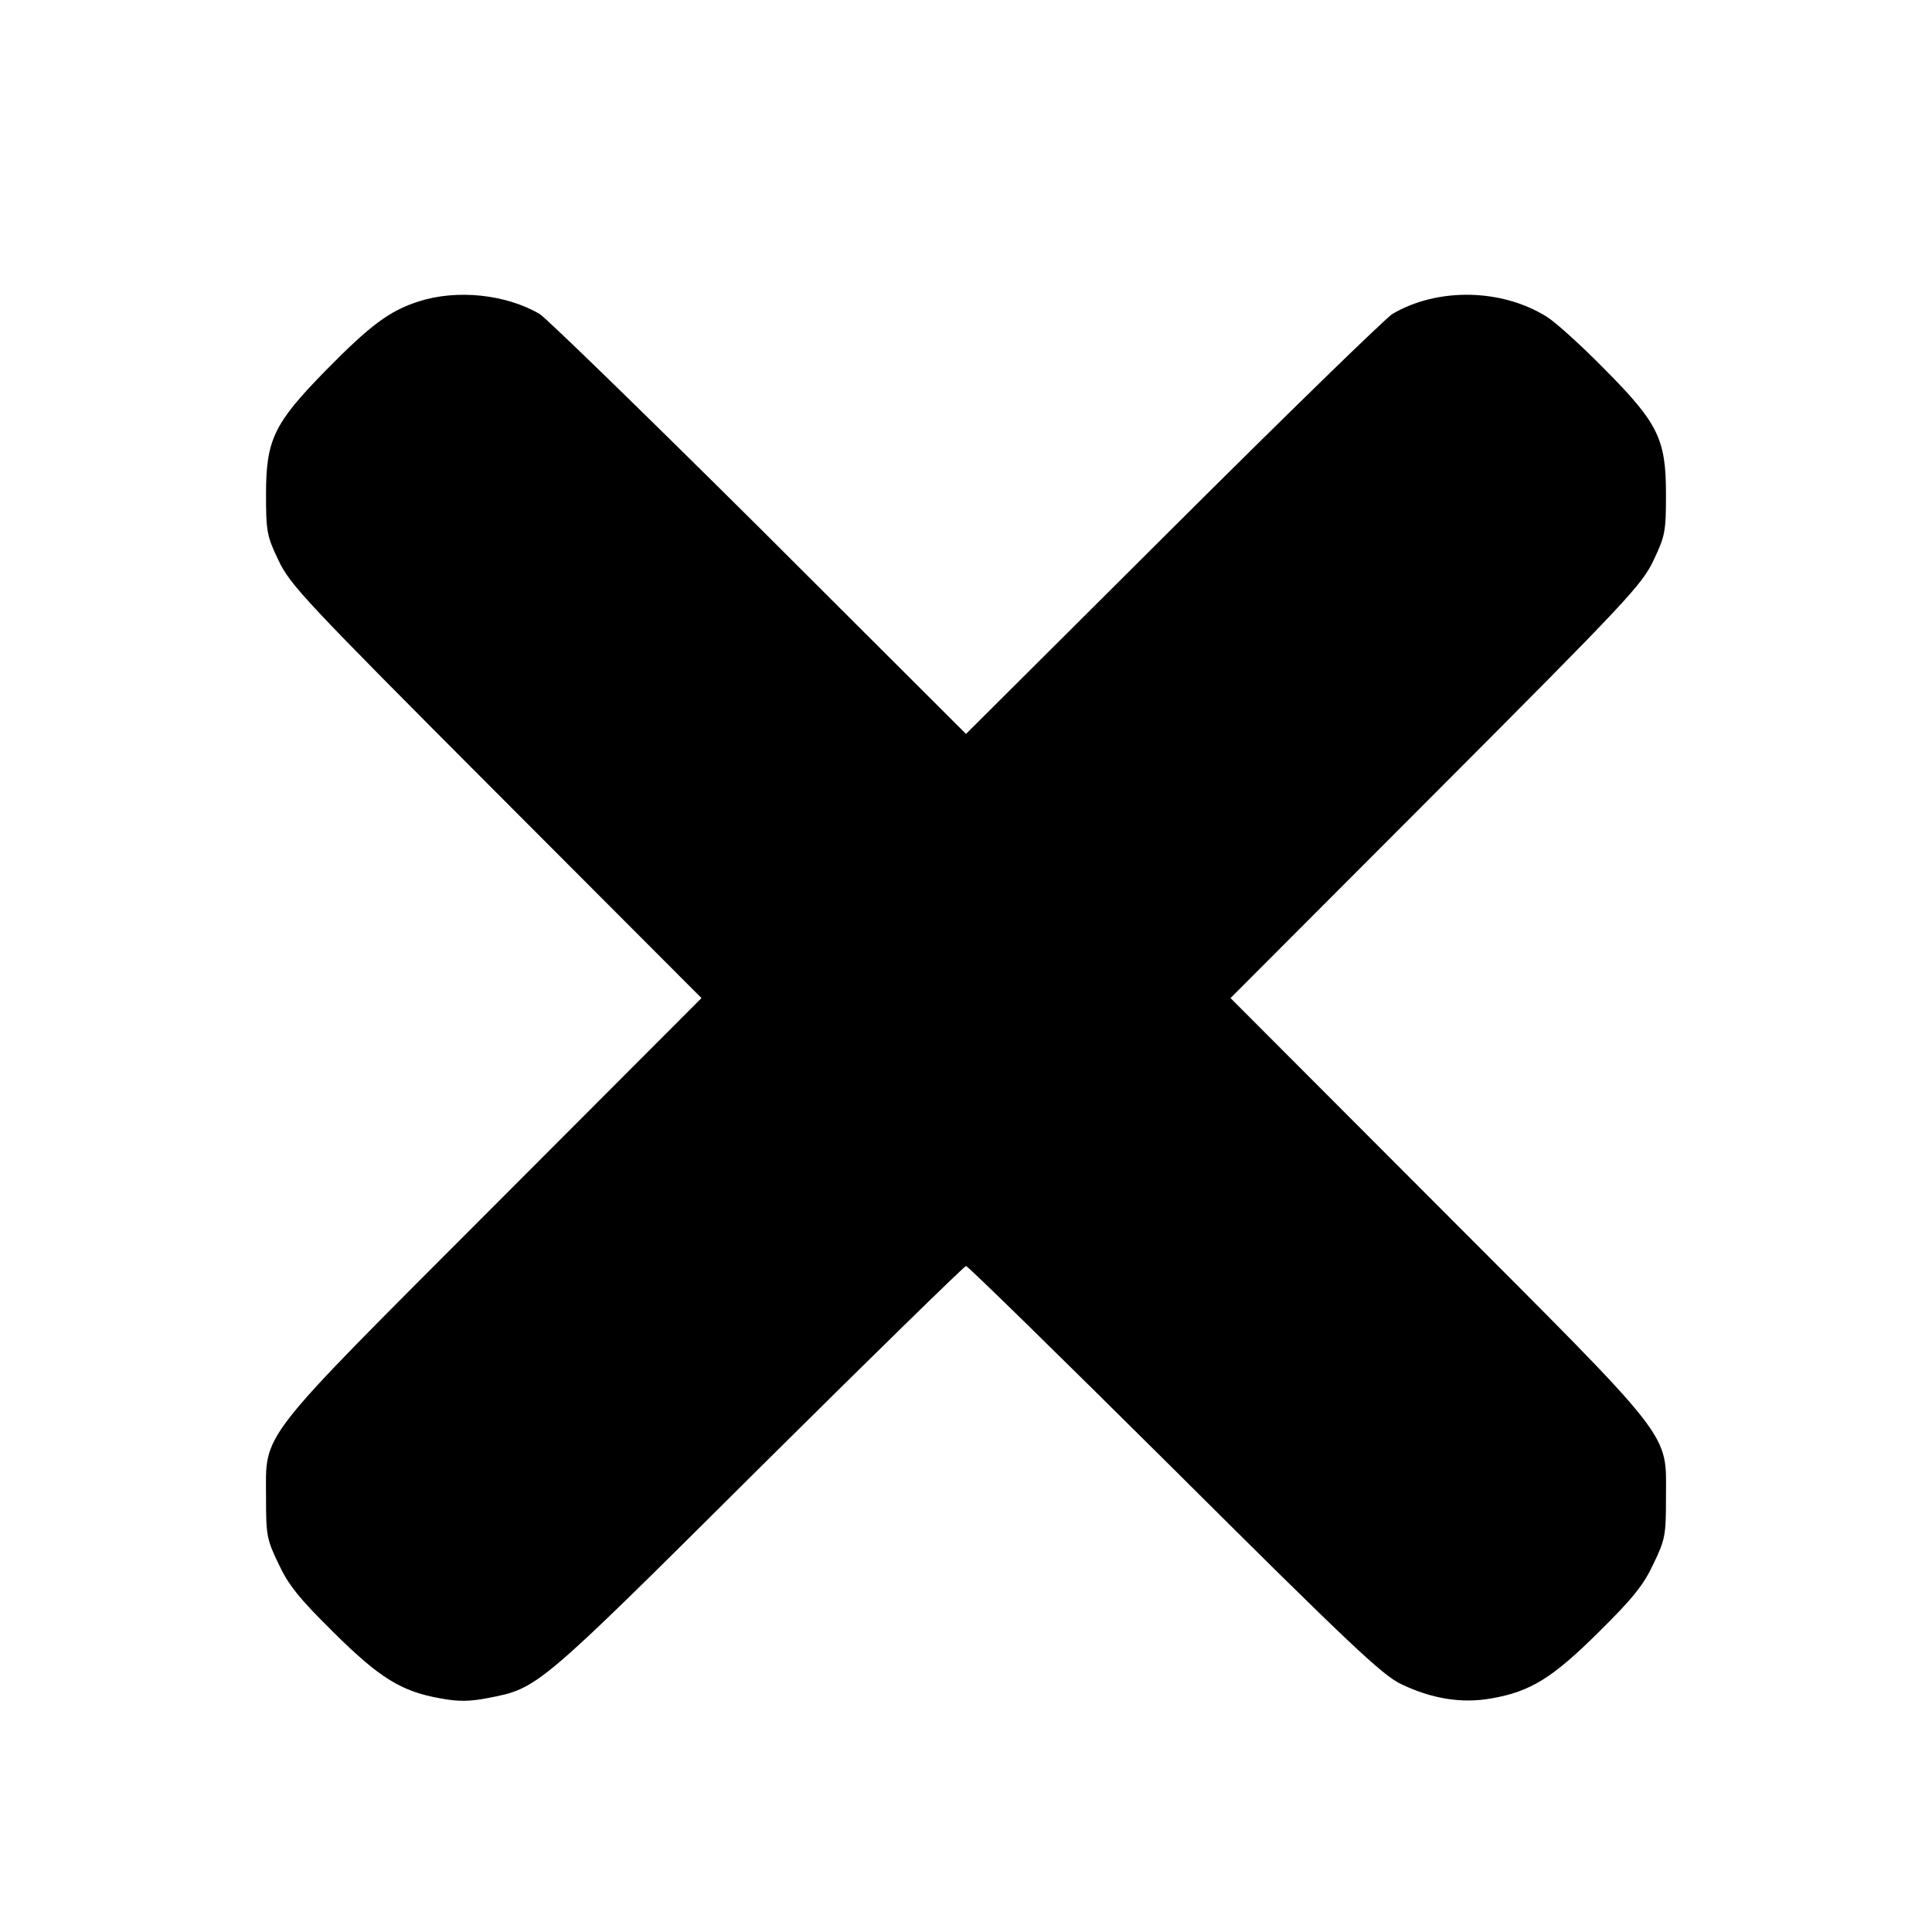 <?xml version="1.0" standalone="no"?>
<!DOCTYPE svg PUBLIC "-//W3C//DTD SVG 20010904//EN"
 "http://www.w3.org/TR/2001/REC-SVG-20010904/DTD/svg10.dtd">
<svg version="1.0" xmlns="http://www.w3.org/2000/svg"
 width="512pt" height="512pt" viewBox="0 0 512 512"
 preserveAspectRatio="xMidYMid meet">

<g transform="translate(0,512) scale(0.1,-0.1)"
fill="#000000" stroke="none">
<path d="M1109 4321 c-77 -25 -127 -62 -246 -183 -137 -140 -158 -183 -158
-328 0 -98 2 -110 33 -175 31 -65 68 -105 577 -615 l544 -545 -549 -550 c-636
-637 -605 -597 -605 -775 0 -98 2 -110 33 -174 26 -56 54 -91 145 -181 123
-122 181 -158 285 -176 48 -9 78 -8 125 1 133 26 129 22 715 605 299 297 548
540 552 540 5 0 253 -243 552 -540 463 -461 552 -545 601 -568 81 -39 161 -52
239 -38 104 18 162 54 285 176 91 90 119 125 145 181 31 64 33 76 33 174 0
178 31 138 -605 775 l-549 550 544 545 c509 510 546 550 577 615 31 65 33 77
33 175 0 146 -20 188 -163 332 -59 60 -127 122 -152 138 -119 75 -289 79 -410
8 -19 -12 -281 -267 -582 -567 l-548 -546 -547 546 c-302 300 -564 555 -583
567 -89 52 -219 66 -321 33z"/>
</g>
</svg>
